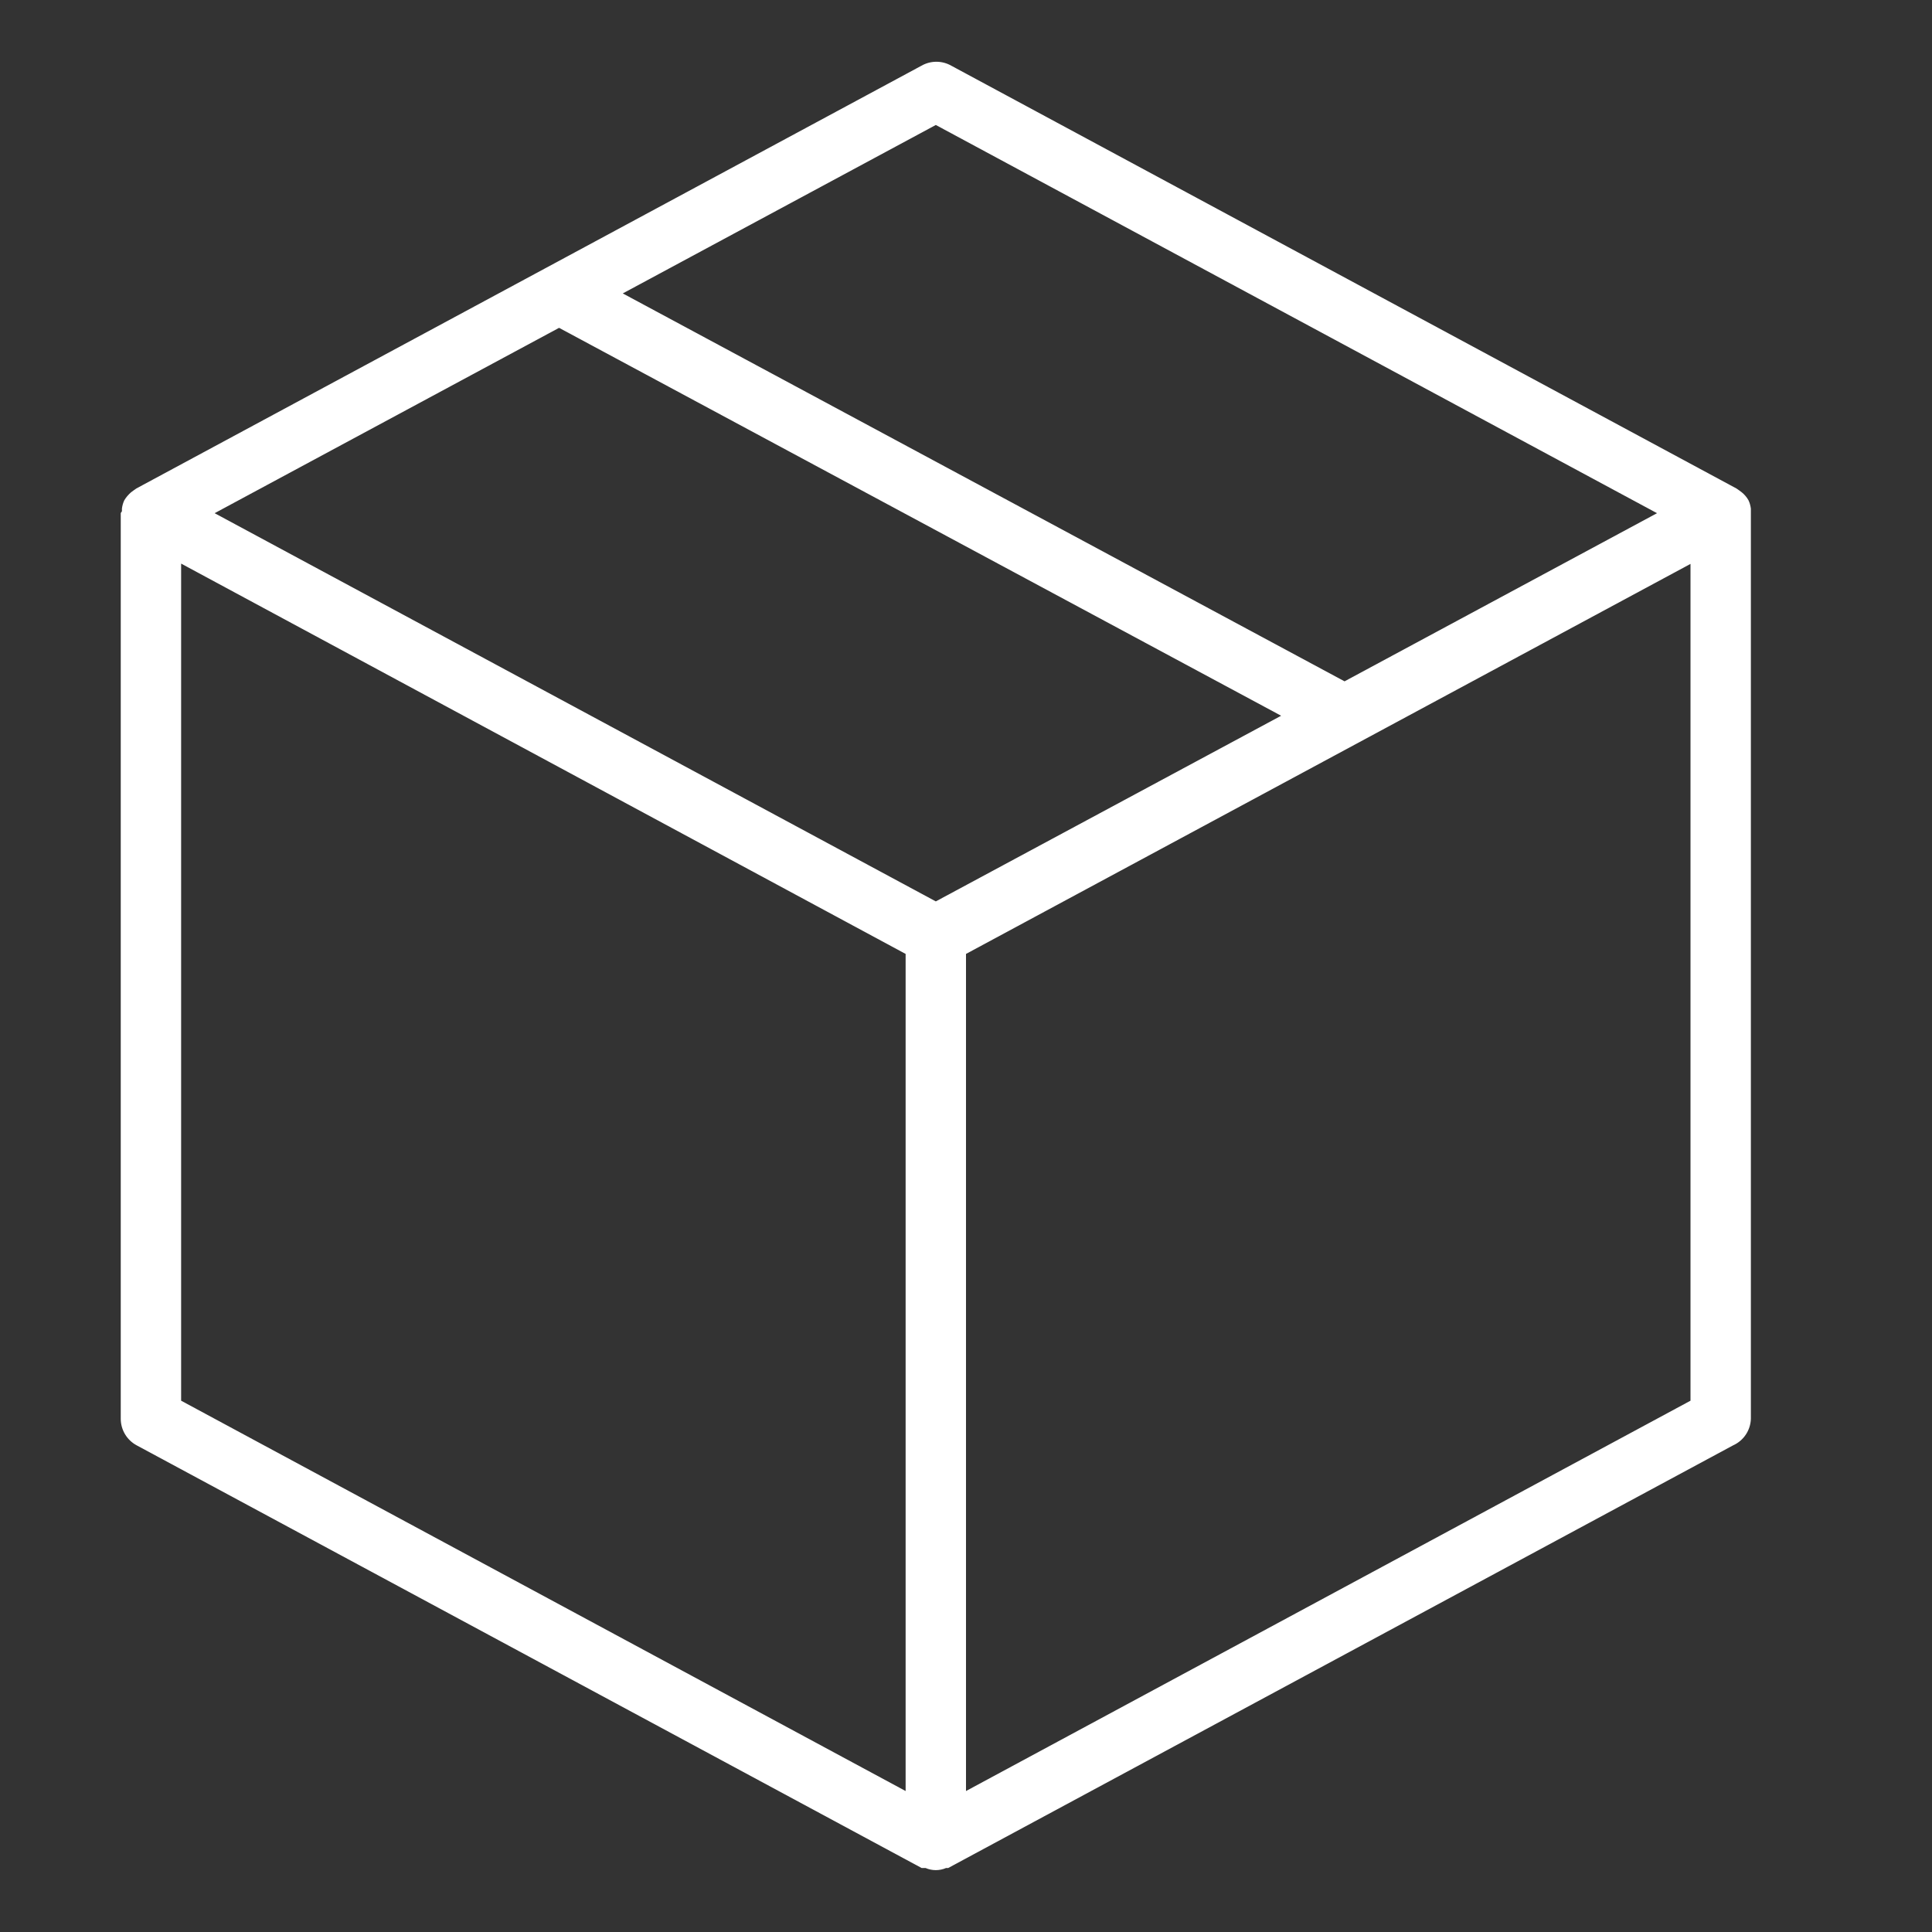 <?xml version="1.0" encoding="utf-8"?>
<!-- Generator: Adobe Illustrator 15.0.0, SVG Export Plug-In . SVG Version: 6.00 Build 0)  -->
<!DOCTYPE svg PUBLIC "-//W3C//DTD SVG 1.1//EN" "http://www.w3.org/Graphics/SVG/1.1/DTD/svg11.dtd">
<svg version="1.1" id="Layer_1" xmlns="http://www.w3.org/2000/svg" xmlns:xlink="http://www.w3.org/1999/xlink" x="0px" y="0px"
	 width="64px" height="64px" viewBox="0 0 64 64" enable-background="new 0 0 64 64" xml:space="preserve">
<rect x="0" y="0" width="64" height="64" fill="#333333" stroke="none"/>
<title>box_closed</title>
<path fill="#FFFFFF" d="M58,16.85c-0.012-0.097-0.038-0.192-0.08-0.28l0,0l0,0c-0.057-0.1-0.131-0.188-0.22-0.26l-0.08-0.06
	l-0.101-0.07l-26-14c-0.31-0.179-0.69-0.179-1,0l-26,14l-0.1,0.07l-0.08,0.06c-0.086,0.075-0.161,0.162-0.22,0.26l0,0l0,0
	c-0.042,0.088-0.069,0.183-0.08,0.28c0,0,0,0.06,0,0.09C4.021,16.956,4.008,16.977,4,17v30c0.001,0.369,0.205,0.707,0.53,0.88l26,14
	h0.06h0.07c0.217,0.094,0.463,0.094,0.68,0h0.07l0,0l26-14c0.349-0.156,0.578-0.498,0.59-0.88V17c0,0,0,0,0-0.06S58,16.88,58,16.85z
	 M31,4.14L54.891,17L44.54,22.57L20.63,9.72L31,4.14z M31,29.86L7.11,17l11.41-6.14l23.919,12.85L31,29.86z M6,18.67L30,31.6v27.73
	L6,46.4V18.67z M32,59.33V31.6l24-12.92V46.4L32,59.33z"/>
</svg>

